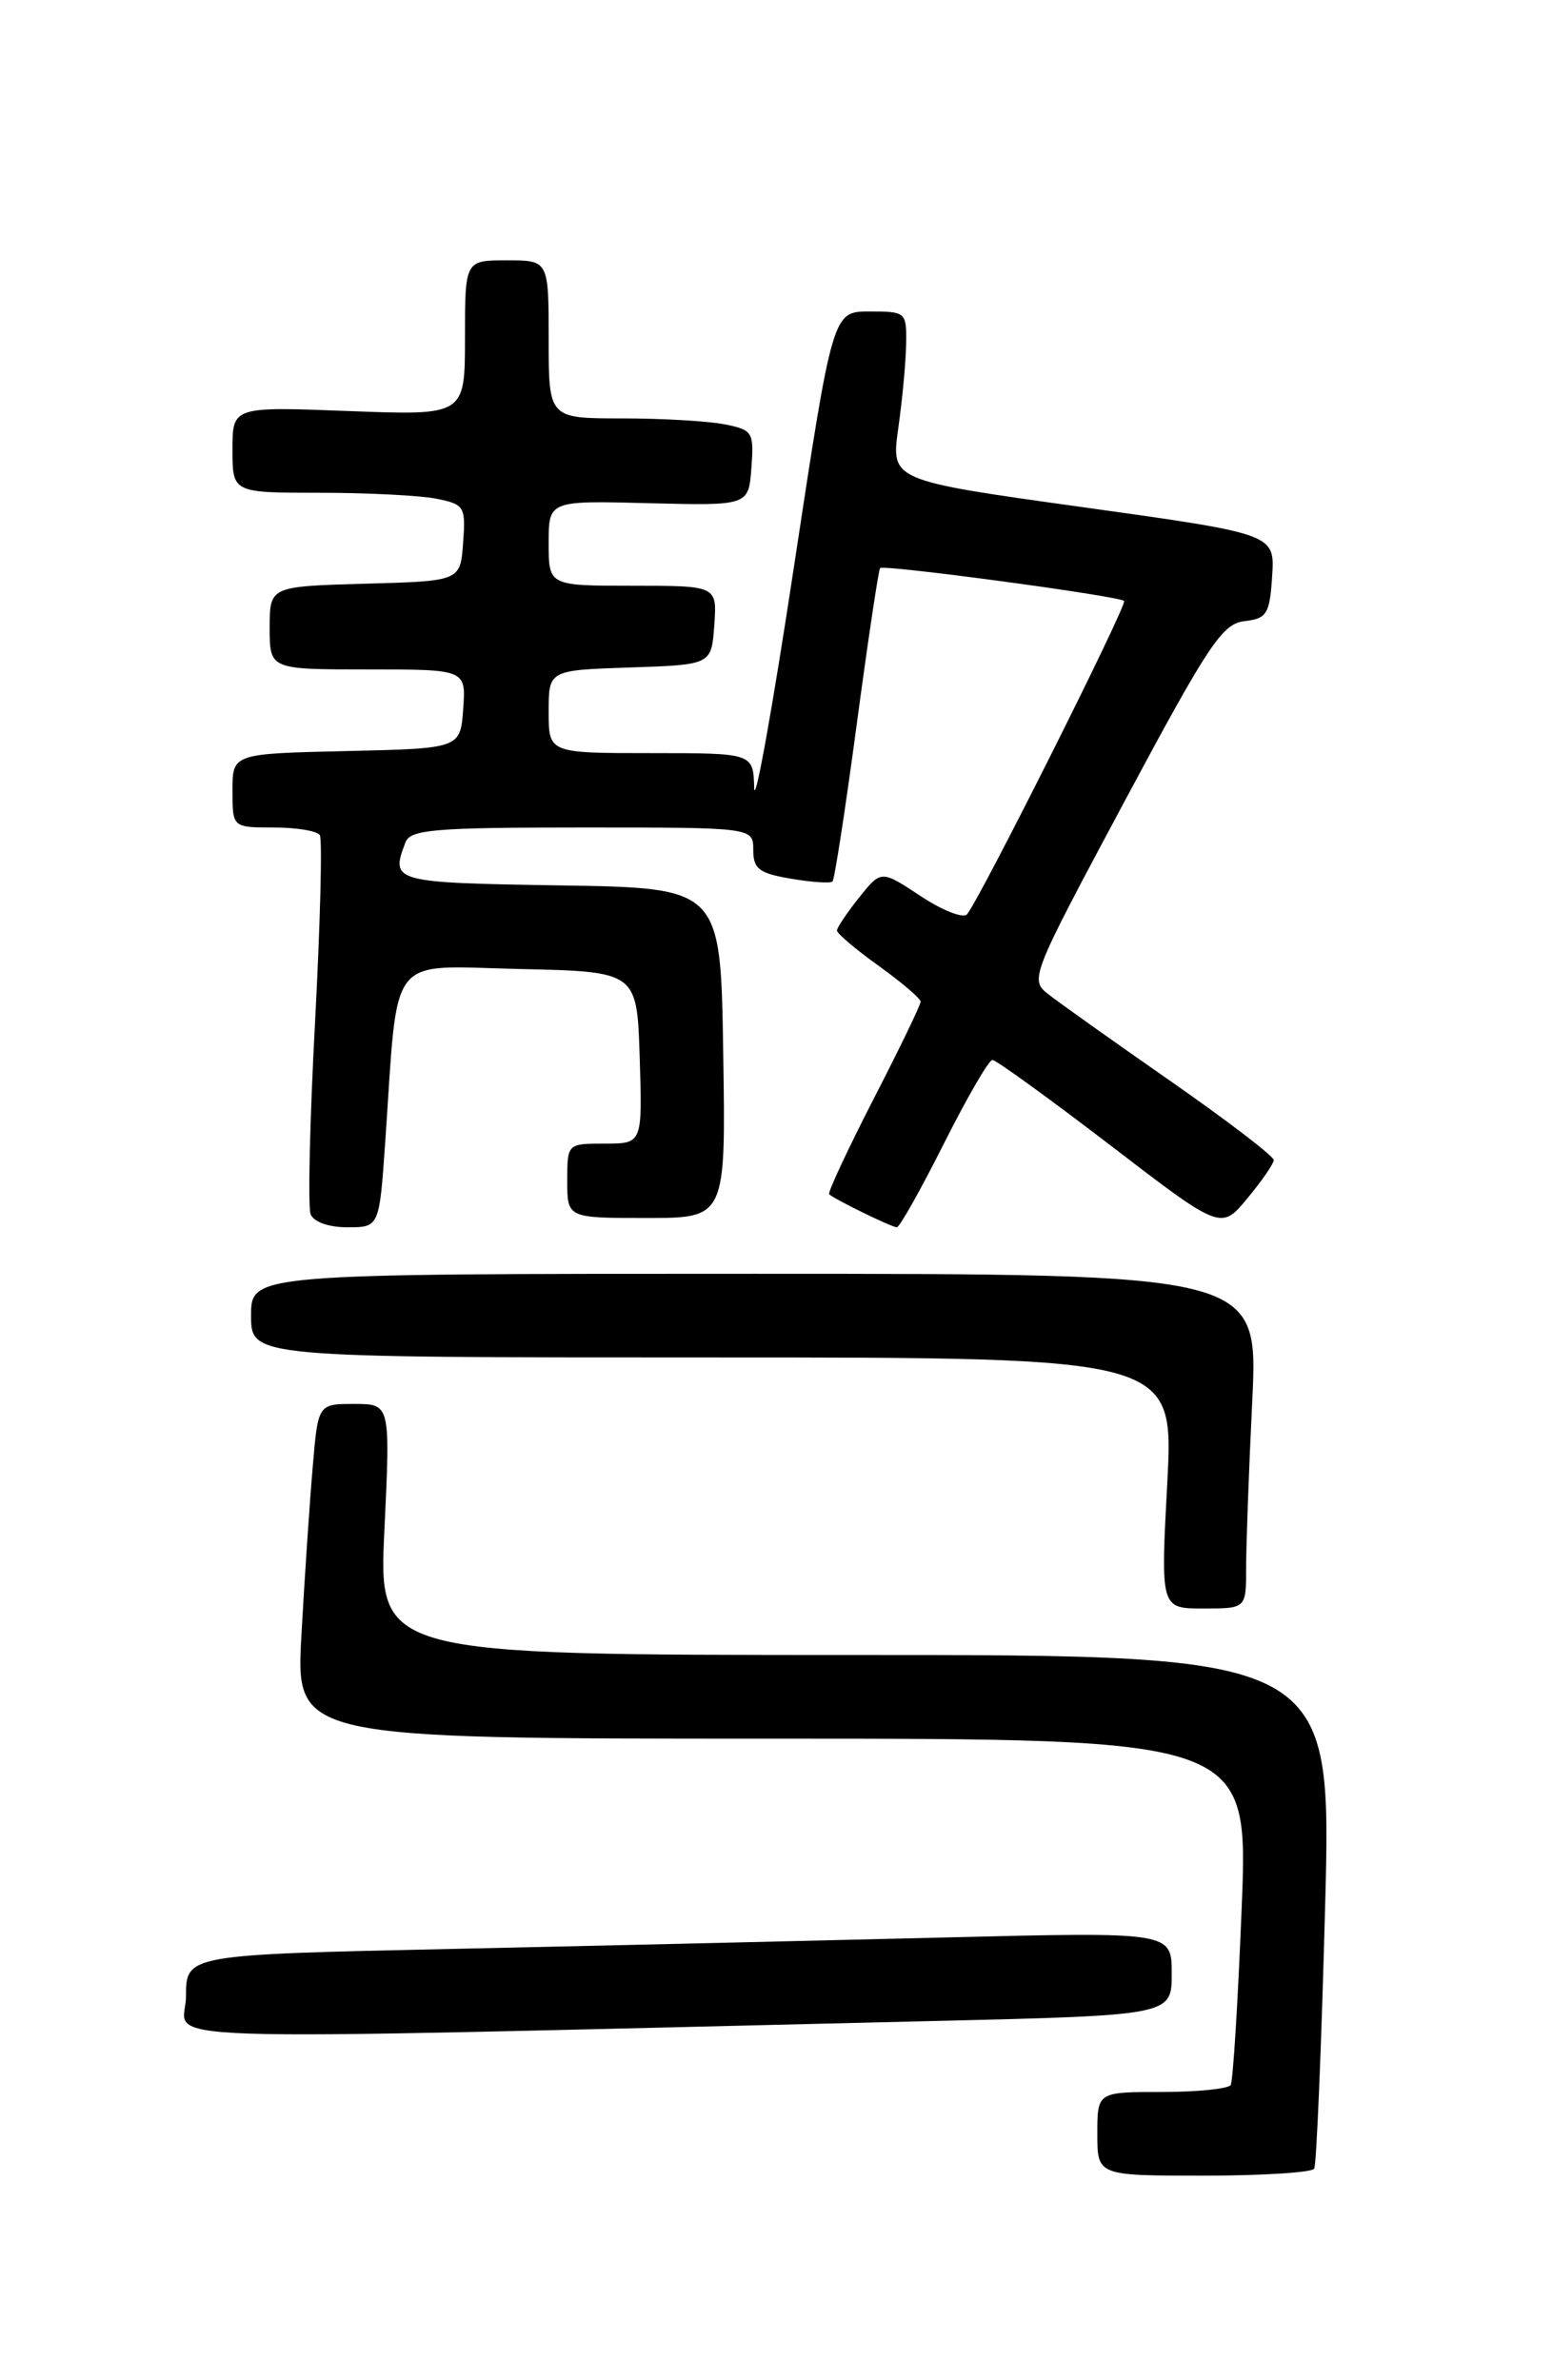 <?xml version="1.0" encoding="UTF-8" standalone="no"?>
<!DOCTYPE svg PUBLIC "-//W3C//DTD SVG 1.1//EN" "http://www.w3.org/Graphics/SVG/1.1/DTD/svg11.dtd" >
<svg xmlns="http://www.w3.org/2000/svg" xmlns:xlink="http://www.w3.org/1999/xlink" version="1.1" viewBox="0 0 167 256">
 <g >
 <path fill="currentColor"
d=" M 141.32 233.25 C 141.57 232.84 142.09 220.24 142.49 205.25 C 143.22 178.00 143.22 178.00 91.95 178.00 C 40.69 178.00 40.69 178.00 41.34 164.50 C 41.98 151.00 41.98 151.00 38.09 151.00 C 34.20 151.00 34.20 151.00 33.63 157.75 C 33.31 161.46 32.76 169.56 32.42 175.75 C 31.78 187.00 31.78 187.00 83.02 187.00 C 134.26 187.00 134.26 187.00 133.52 205.25 C 133.12 215.29 132.59 223.84 132.34 224.25 C 132.09 224.66 128.76 225.00 124.94 225.00 C 118.00 225.00 118.00 225.00 118.00 229.50 C 118.00 234.00 118.00 234.00 129.44 234.00 C 135.73 234.00 141.08 233.66 141.32 233.25 Z  M 100.25 217.37 C 126.00 216.76 126.00 216.76 126.00 212.27 C 126.00 207.78 126.00 207.78 101.75 208.38 C 88.41 208.71 64.56 209.27 48.75 209.61 C 20.00 210.23 20.00 210.23 20.00 214.73 C 20.00 219.75 11.62 219.48 100.25 217.37 Z  M 134.00 168.66 C 134.00 166.27 134.29 158.17 134.66 150.66 C 135.31 137.00 135.31 137.00 81.16 137.00 C 27.00 137.00 27.00 137.00 27.00 141.50 C 27.00 146.00 27.00 146.00 76.62 146.00 C 126.24 146.00 126.24 146.00 125.52 159.50 C 124.80 173.00 124.80 173.00 129.40 173.00 C 134.00 173.00 134.00 173.00 134.00 168.66 Z  M 41.43 122.75 C 42.85 102.17 41.50 103.90 55.85 104.22 C 68.50 104.50 68.50 104.50 68.79 113.75 C 69.08 123.00 69.08 123.00 65.04 123.00 C 61.00 123.00 61.00 123.00 61.00 127.00 C 61.00 131.00 61.00 131.00 69.52 131.00 C 78.05 131.00 78.05 131.00 77.77 113.25 C 77.50 95.50 77.50 95.50 60.25 95.23 C 42.21 94.94 41.96 94.87 43.61 90.58 C 44.13 89.22 46.76 89.00 62.61 89.00 C 81.00 89.00 81.00 89.00 81.00 91.41 C 81.00 93.45 81.62 93.93 85.07 94.51 C 87.30 94.89 89.31 95.02 89.52 94.81 C 89.74 94.59 90.91 87.01 92.12 77.96 C 93.33 68.91 94.47 61.32 94.64 61.10 C 94.97 60.69 120.19 64.08 120.88 64.63 C 121.29 64.95 105.26 96.93 103.98 98.34 C 103.57 98.80 101.32 97.92 98.99 96.37 C 94.75 93.57 94.75 93.57 92.38 96.54 C 91.08 98.17 90.01 99.76 90.00 100.08 C 90.00 100.40 92.03 102.12 94.50 103.89 C 96.98 105.67 99.00 107.40 99.00 107.74 C 99.00 108.08 96.71 112.82 93.91 118.26 C 91.12 123.71 88.98 128.29 89.16 128.45 C 89.83 129.04 95.91 132.00 96.44 132.00 C 96.74 132.00 99.01 127.95 101.50 123.00 C 103.99 118.05 106.33 114.00 106.72 114.00 C 107.10 114.00 112.79 118.12 119.36 123.15 C 131.30 132.31 131.30 132.31 134.12 128.90 C 135.68 127.03 136.96 125.17 136.97 124.77 C 136.99 124.37 131.99 120.54 125.86 116.27 C 119.73 112.00 113.81 107.79 112.70 106.91 C 110.72 105.36 110.88 104.97 120.91 86.22 C 129.96 69.30 131.43 67.09 133.81 66.81 C 136.24 66.53 136.53 66.05 136.80 61.96 C 137.09 57.43 137.09 57.43 116.45 54.55 C 95.81 51.68 95.81 51.68 96.59 46.09 C 97.03 43.02 97.41 38.92 97.44 37.00 C 97.50 33.58 97.41 33.50 93.52 33.50 C 89.54 33.50 89.54 33.50 85.37 61.00 C 83.08 76.12 81.16 86.81 81.10 84.75 C 81.00 81.00 81.00 81.00 70.00 81.00 C 59.00 81.00 59.00 81.00 59.00 76.54 C 59.00 72.08 59.00 72.08 67.75 71.79 C 76.50 71.50 76.50 71.50 76.81 67.25 C 77.11 63.00 77.11 63.00 68.06 63.00 C 59.00 63.00 59.00 63.00 59.00 58.42 C 59.00 53.84 59.00 53.84 69.75 54.12 C 80.50 54.39 80.50 54.39 80.80 50.33 C 81.09 46.48 80.94 46.24 77.93 45.64 C 76.18 45.29 71.21 45.00 66.87 45.00 C 59.00 45.00 59.00 45.00 59.00 36.50 C 59.00 28.00 59.00 28.00 54.50 28.00 C 50.00 28.00 50.00 28.00 50.00 36.35 C 50.00 44.69 50.00 44.69 37.50 44.21 C 25.00 43.73 25.00 43.73 25.00 48.36 C 25.00 53.00 25.00 53.00 34.38 53.00 C 39.53 53.00 45.18 53.29 46.93 53.64 C 49.94 54.24 50.09 54.48 49.80 58.39 C 49.50 62.50 49.50 62.50 39.25 62.78 C 29.00 63.07 29.00 63.07 29.00 67.53 C 29.00 72.00 29.00 72.00 39.56 72.00 C 50.11 72.00 50.11 72.00 49.81 76.25 C 49.50 80.50 49.50 80.50 37.25 80.78 C 25.00 81.06 25.00 81.06 25.00 85.03 C 25.00 89.00 25.00 89.00 29.44 89.00 C 31.88 89.00 34.11 89.37 34.39 89.82 C 34.67 90.28 34.44 99.32 33.88 109.91 C 33.31 120.51 33.10 129.81 33.40 130.59 C 33.72 131.42 35.33 132.00 37.36 132.00 C 40.79 132.00 40.79 132.00 41.43 122.75 Z "/>
</g>
</svg>